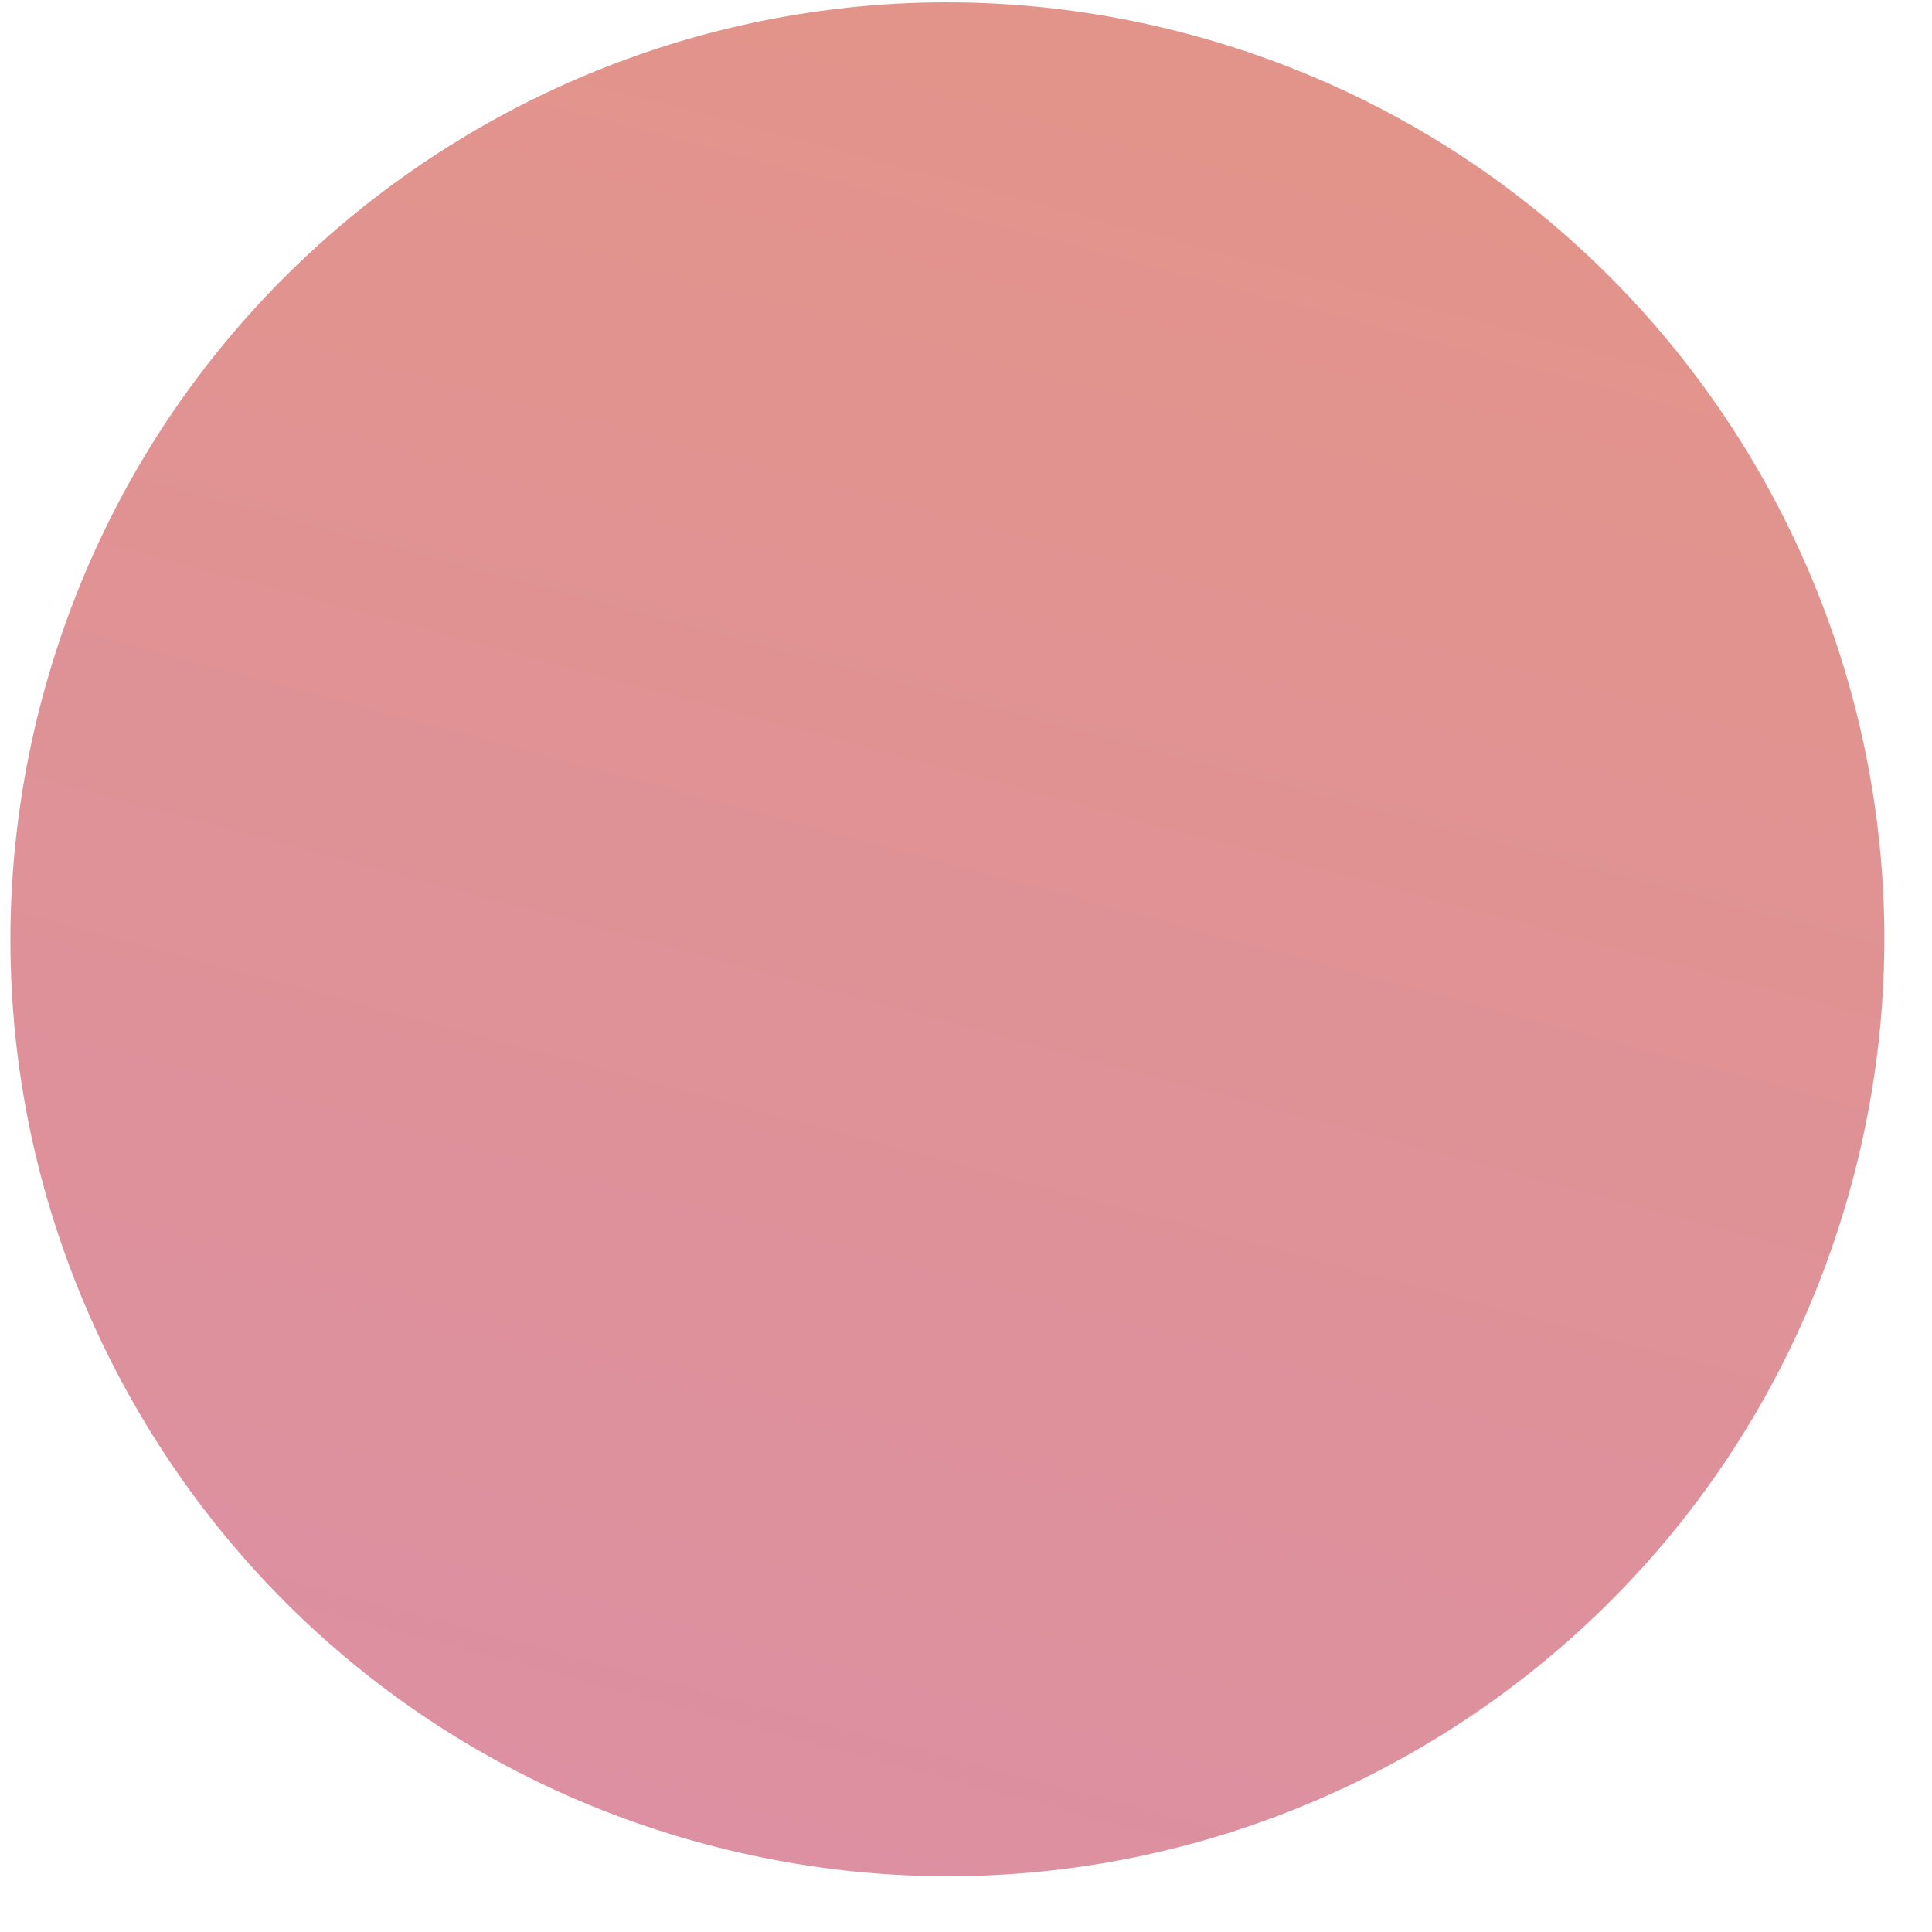 <svg width="33" height="33" viewBox="0 0 33 33" fill="none" xmlns="http://www.w3.org/2000/svg">
<path opacity="0.5" d="M0.727 11.903C-1.56 20.438 3.505 29.211 12.041 31.498C20.576 33.786 29.35 28.72 31.637 20.185C33.924 11.649 28.858 2.876 20.323 0.589C11.788 -1.698 3.014 3.367 0.727 11.903Z" fill="url(#paint0_linear_70_144)"/>
<defs>
<linearGradient id="paint0_linear_70_144" x1="20.333" y1="0.589" x2="12.05" y2="31.502" gradientUnits="userSpaceOnUse">
<stop stop-color="#C72A16"/>
<stop offset="0.998" stop-color="#BA2244"/>
</linearGradient>
</defs>
</svg>
